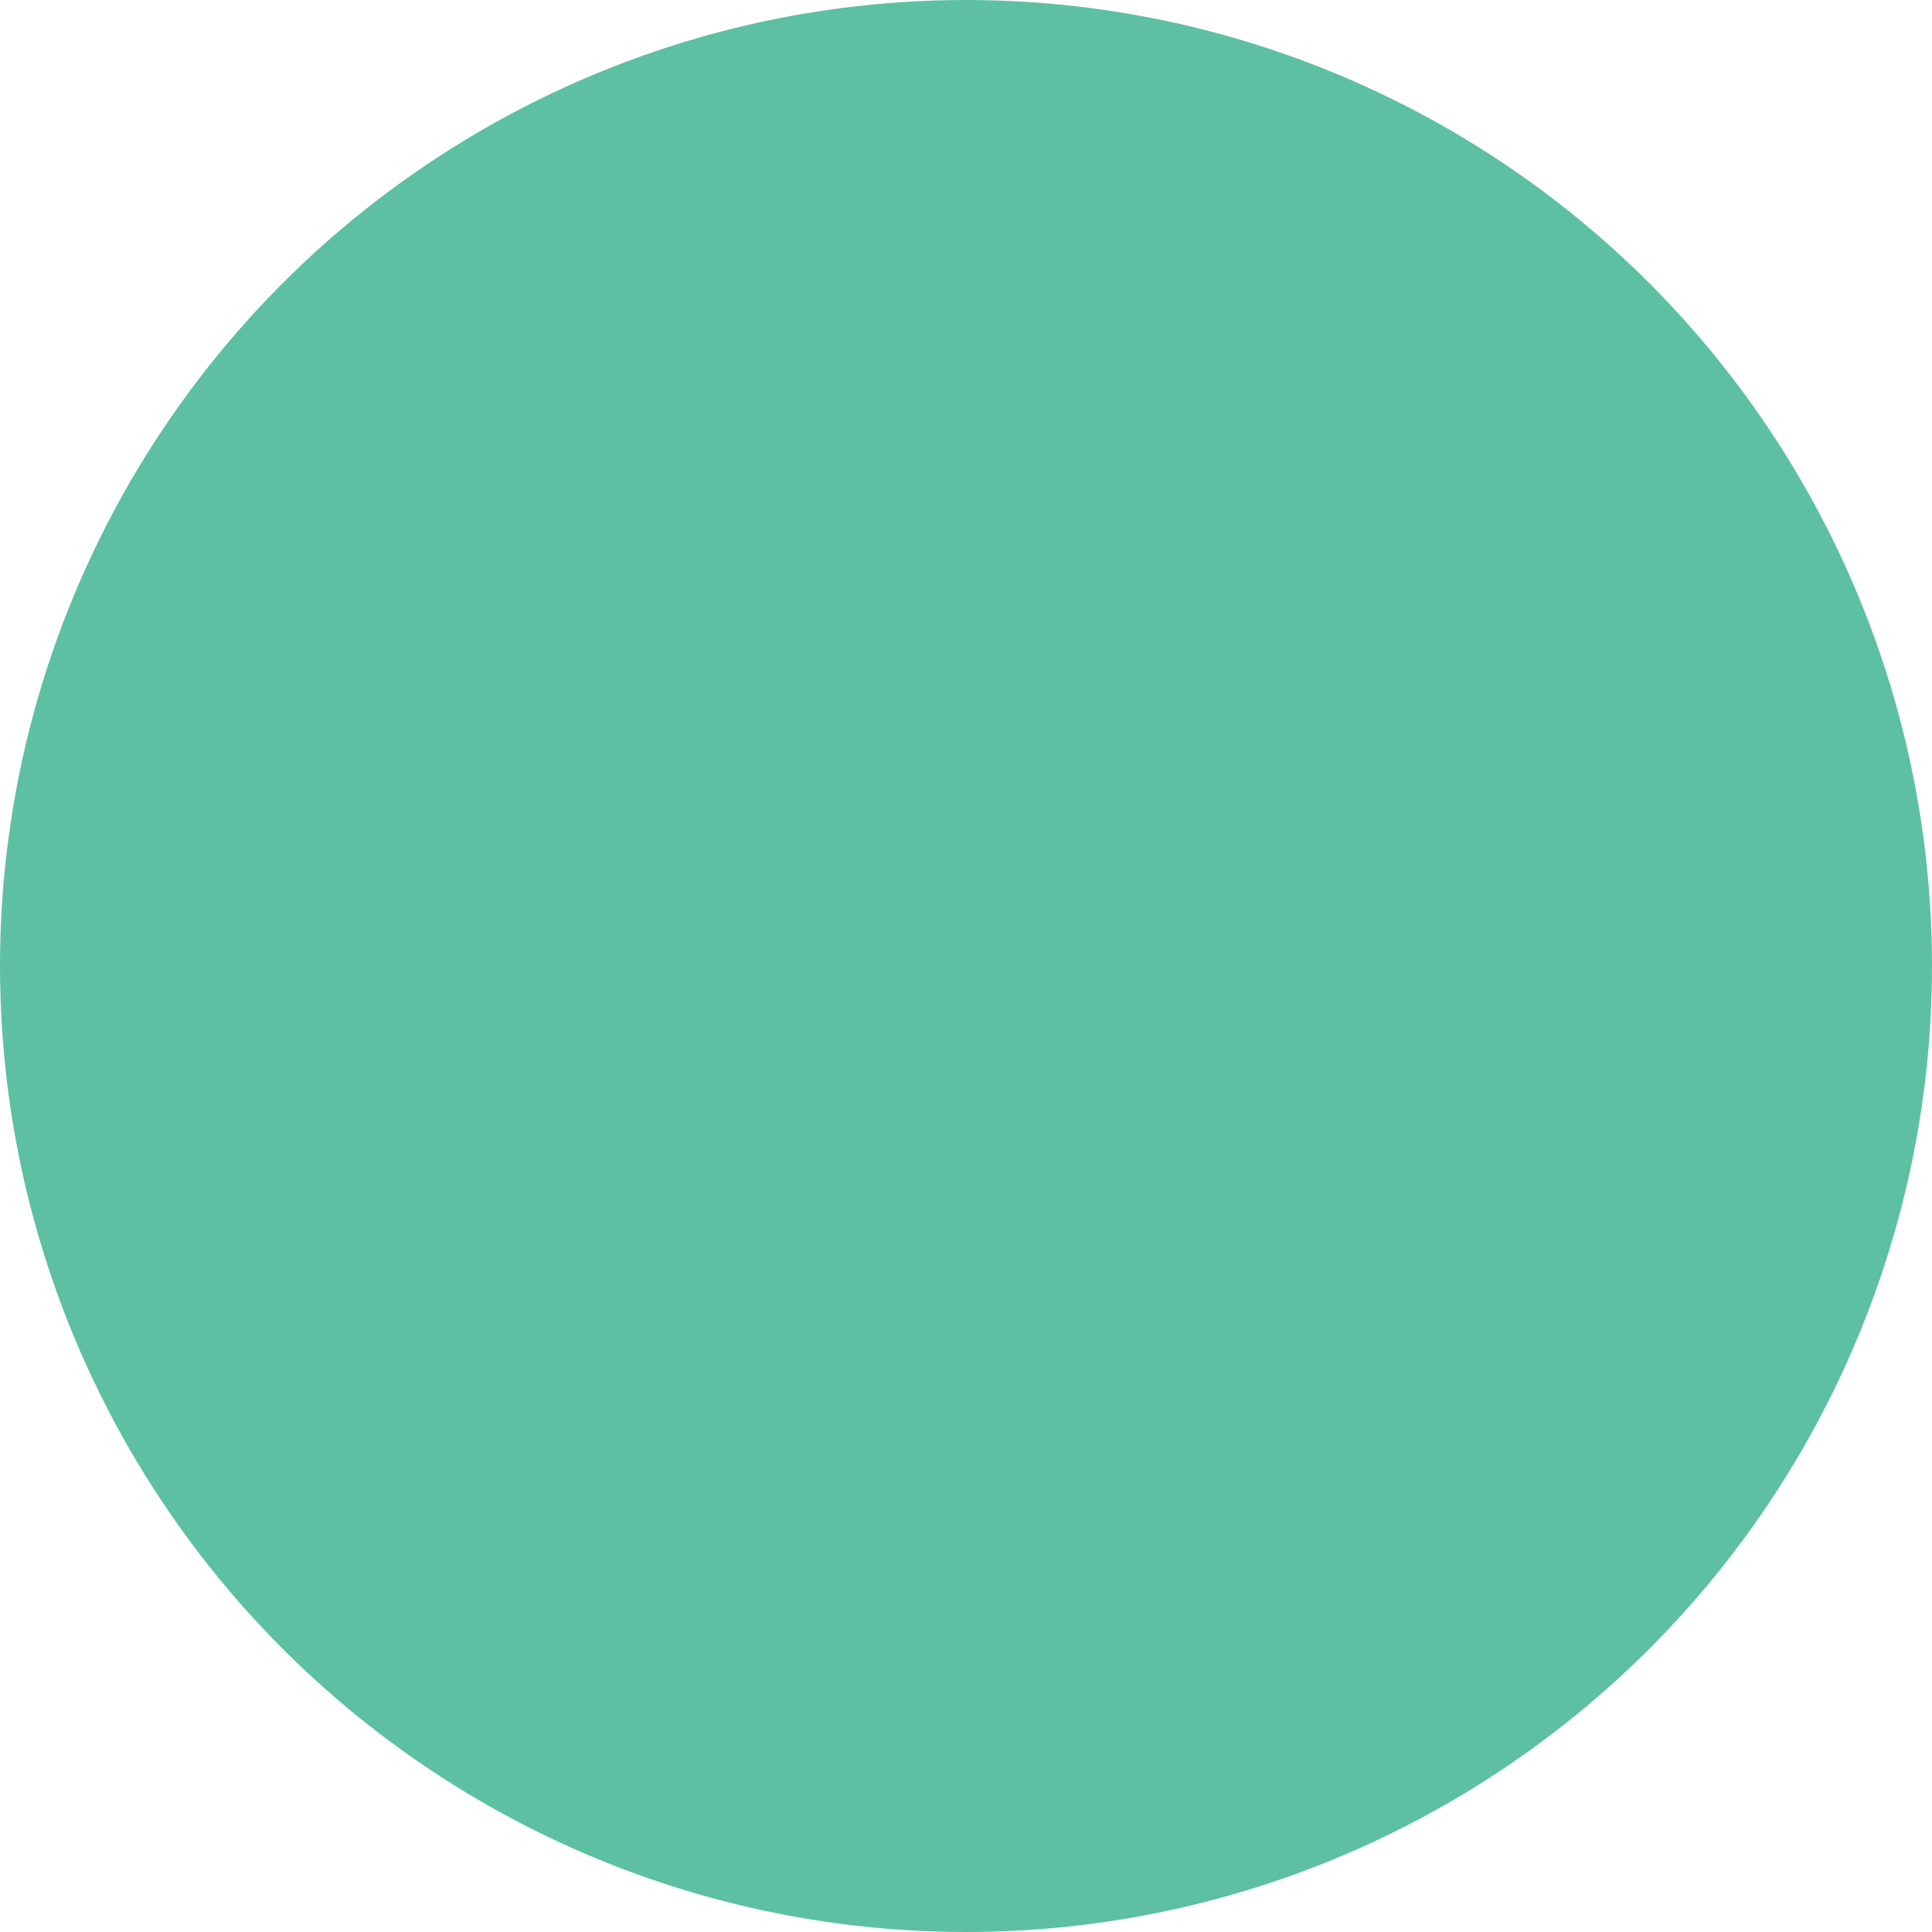 <?xml version="1.0" encoding="utf-8"?>
<!-- Generator: Adobe Illustrator 25.0.0, SVG Export Plug-In . SVG Version: 6.00 Build 0)  -->
<svg version="1.1" id="Vrstva_1" xmlns="http://www.w3.org/2000/svg" xmlns:xlink="http://www.w3.org/1999/xlink" x="0px" y="0px"
	 viewBox="0 0 16 16" style="enable-background:new 0 0 16 16;" xml:space="preserve">
<style type="text/css">
	.st0{fill:#2699FB;}
	.st1{fill:#BCE0FD;}
	.st2{fill:#FFFFFF;}
	.st3{fill:none;stroke:#FFFFFF;stroke-miterlimit:10;stroke-dasharray:4.944,7.91;}
	.st4{enable-background:new    ;}
	.st5{fill-rule:evenodd;clip-rule:evenodd;fill:#FFFFFF;}
	.st6{fill:#5DC0A3;}
	.st7{fill:#1C1C1C;}
	.st8{fill:none;stroke:#000000;stroke-width:1.875;stroke-linecap:round;stroke-linejoin:round;stroke-miterlimit:10;}
	.st9{fill:#00FF00;}
	.st10{clip-path:url(#SVGID_2_);}
</style>
<circle id="Ellipse_106_1_" class="st6" cx="8" cy="8" r="8"/>
</svg>
